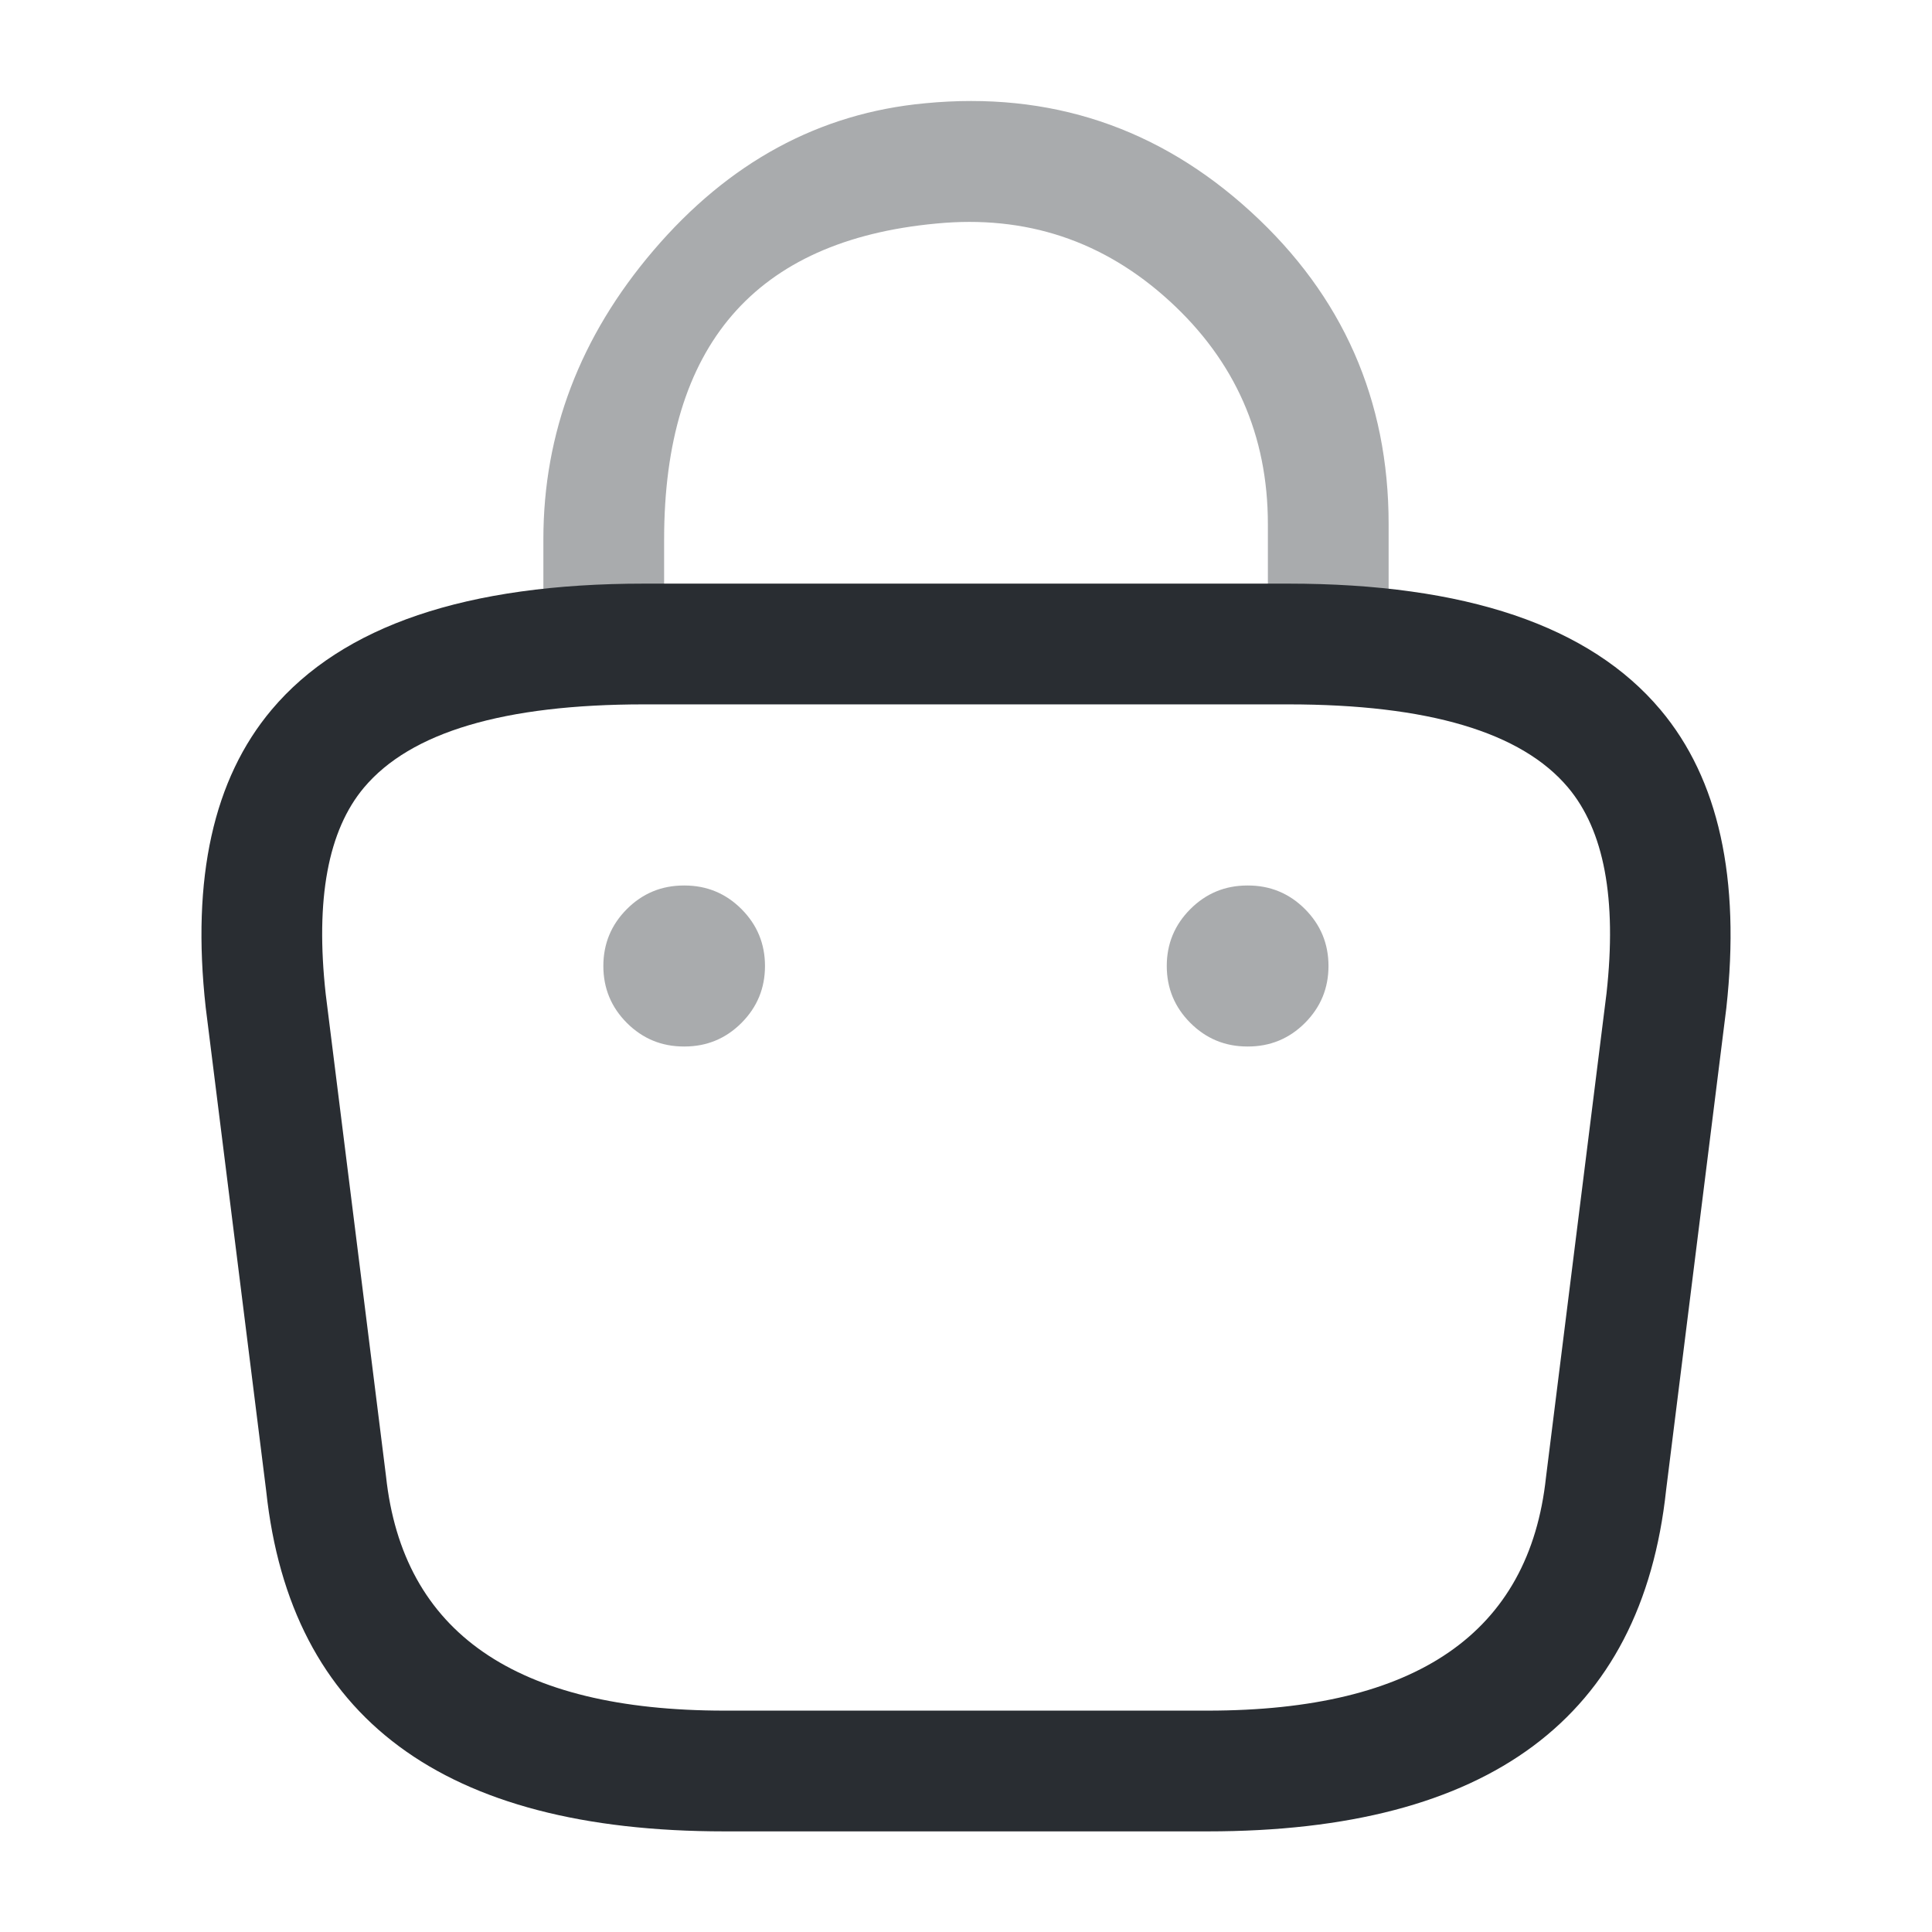 <svg xmlns="http://www.w3.org/2000/svg" width="24" height="24" viewBox="0 0 24 24">
  <defs/>
  <path fill="#292D32" opacity="0.4" d="M6.75,7.67 L6.75,6.7 Q6.75,4.714 8.116,3.113 Q9.52,1.467 11.49,1.283 Q13.82,1.057 15.541,2.633 Q17.25,4.197 17.25,6.51 L17.25,7.89 Q17.25,8.201 17.03,8.42 Q16.811,8.64 16.5,8.64 Q16.189,8.64 15.97,8.42 Q15.75,8.201 15.75,7.89 L15.75,6.51 Q15.75,4.857 14.529,3.74 Q13.3,2.615 11.63,2.777 Q8.25,3.092 8.25,6.7 L8.25,7.67 Q8.25,7.981 8.03,8.2 Q7.811,8.42 7.5,8.42 Q7.189,8.42 6.97,8.2 Q6.75,7.981 6.75,7.67 Z"/>
  <path fill="#292D32" d="M9.001,22.75 Q3.759,22.75 3.307,18.523 L2.555,12.512 Q2.289,10.107 3.374,8.817 Q4.693,7.25 8.001,7.25 L16.001,7.25 Q19.309,7.25 20.627,8.817 Q21.712,10.107 21.445,12.523 L20.697,18.51 Q20.242,22.75 15.001,22.75 Z M9.001,21.25 L15.001,21.25 Q18.894,21.25 19.205,18.35 L19.957,12.337 Q20.151,10.581 19.479,9.783 Q18.611,8.75 16.001,8.75 L8.001,8.75 Q5.391,8.75 4.522,9.783 Q3.851,10.581 4.046,12.348 L4.795,18.337 Q5.107,21.25 9.001,21.25 Z"/>
  <path fill="#292D32" opacity="0.4" d="M15.495,11 L15.503,11 Q15.918,11 16.211,11.293 Q16.503,11.586 16.503,12 Q16.503,12.414 16.211,12.707 Q15.918,13 15.503,13 L15.495,13 Q15.08,13 14.787,12.707 Q14.494,12.414 14.494,12 Q14.494,11.586 14.787,11.293 Q15.08,11 15.495,11 Z"/>
  <path fill="#292D32" opacity="0.4" d="M8.495,11 L8.503,11 Q8.918,11 9.211,11.293 Q9.503,11.586 9.503,12 Q9.503,12.414 9.211,12.707 Q8.918,13 8.503,13 L8.495,13 Q8.08,13 7.787,12.707 Q7.495,12.414 7.495,12 Q7.495,11.586 7.787,11.293 Q8.08,11 8.495,11 Z"/>
</svg>

